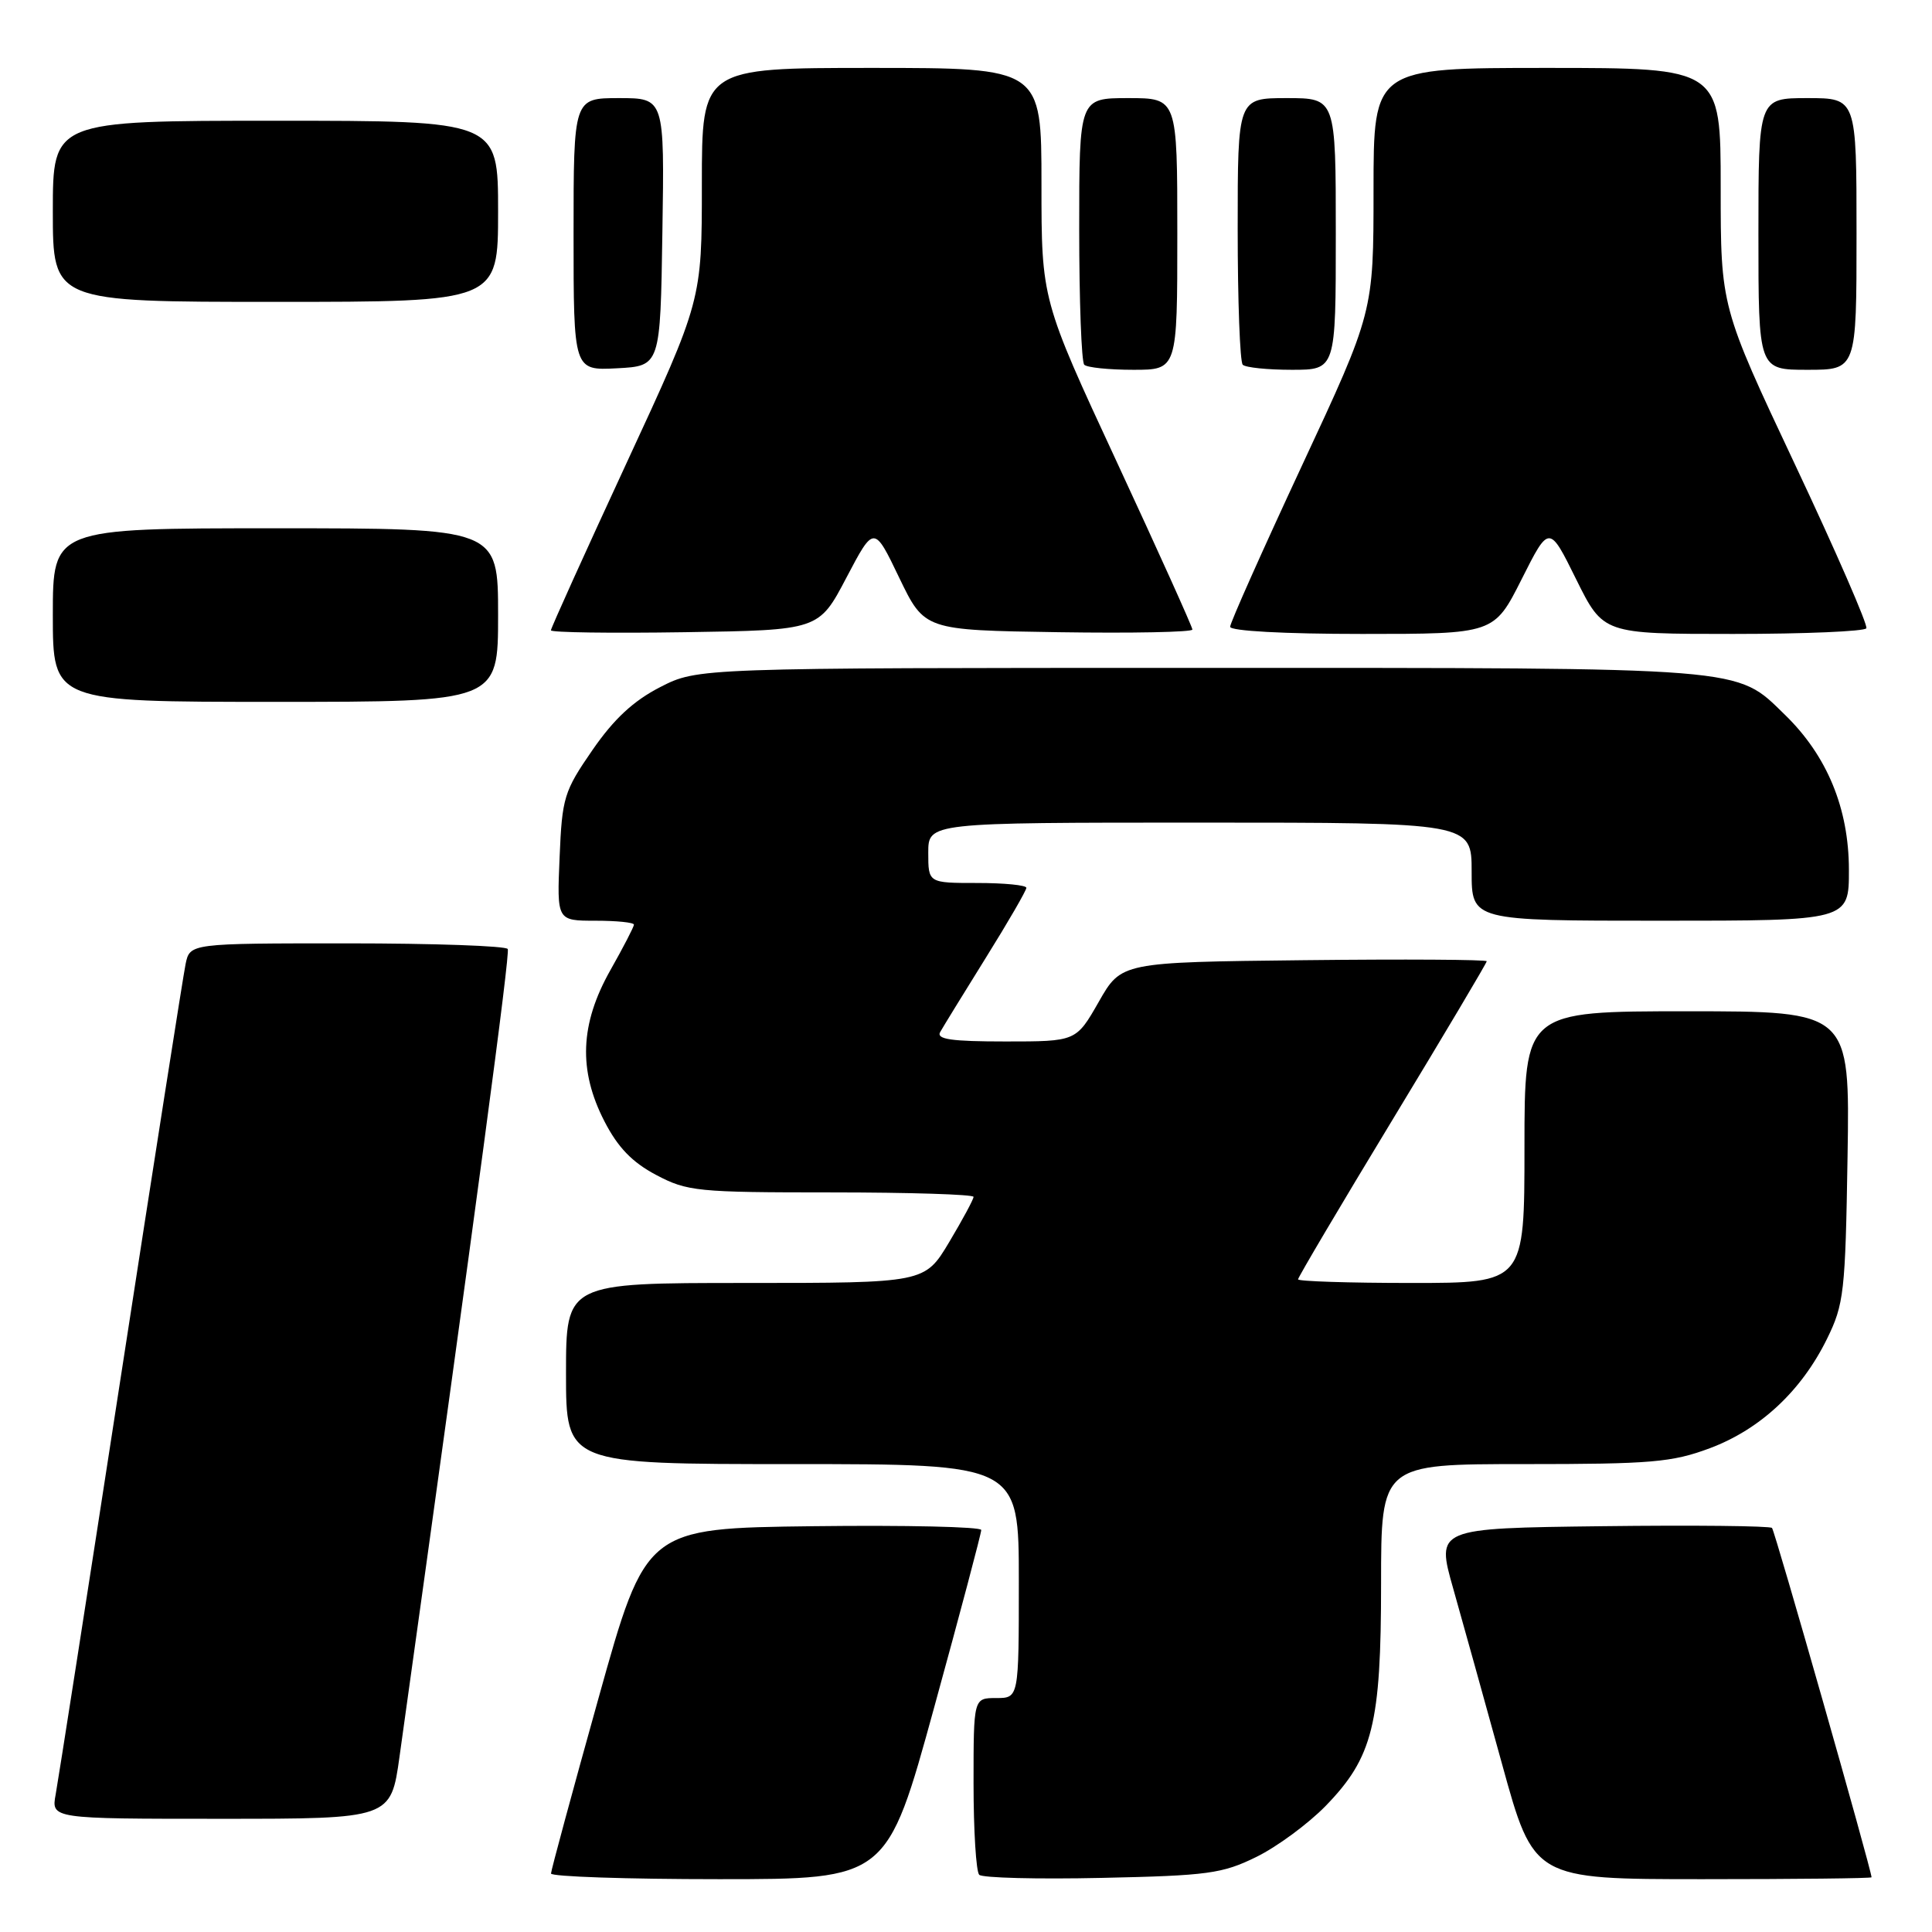 <?xml version="1.0" encoding="UTF-8" standalone="no"?>
<!DOCTYPE svg PUBLIC "-//W3C//DTD SVG 1.1//EN" "http://www.w3.org/Graphics/SVG/1.1/DTD/svg11.dtd" >
<svg xmlns="http://www.w3.org/2000/svg" xmlns:xlink="http://www.w3.org/1999/xlink" version="1.1" viewBox="0 0 256 256">
 <g >
 <path fill="currentColor"
d=" M 123.78 226.25 C 127.22 213.74 130.03 203.15 130.02 202.73 C 130.01 202.31 120.01 202.08 107.79 202.23 C 85.59 202.50 85.59 202.50 79.31 225.00 C 75.85 237.38 73.02 247.84 73.01 248.25 C 73.01 248.66 83.02 249.00 95.27 249.00 C 117.53 249.00 117.53 249.00 123.78 226.25 Z  M 166.48 246.05 C 169.23 244.70 173.34 241.66 175.64 239.31 C 181.91 232.86 183.00 228.47 183.00 209.82 C 183.00 194.00 183.00 194.00 201.96 194.00 C 218.82 194.00 221.55 193.77 226.58 191.89 C 233.24 189.39 238.69 184.31 242.08 177.42 C 244.34 172.82 244.52 171.26 244.81 153.25 C 245.12 134.00 245.12 134.00 223.56 134.00 C 202.00 134.00 202.00 134.00 202.00 152.00 C 202.00 170.00 202.00 170.00 187.00 170.00 C 178.75 170.00 172.00 169.78 172.00 169.52 C 172.00 169.25 177.62 159.75 184.50 148.40 C 191.38 137.05 197.00 127.59 197.00 127.37 C 197.00 127.15 186.11 127.08 172.79 127.23 C 148.58 127.50 148.58 127.50 145.59 132.75 C 142.59 138.00 142.59 138.00 133.24 138.00 C 126.05 138.00 124.04 137.71 124.58 136.75 C 124.97 136.06 127.69 131.63 130.64 126.89 C 133.59 122.16 136.00 117.99 136.00 117.64 C 136.00 117.29 133.07 117.00 129.50 117.00 C 123.00 117.00 123.00 117.00 123.00 113.00 C 123.00 109.00 123.00 109.00 159.00 109.00 C 195.00 109.00 195.00 109.00 195.00 115.50 C 195.00 122.00 195.00 122.00 220.00 122.00 C 245.00 122.00 245.00 122.00 244.99 115.25 C 244.98 107.11 242.10 100.14 236.51 94.71 C 229.94 88.32 232.13 88.50 158.97 88.50 C 92.45 88.50 92.45 88.50 87.47 91.05 C 83.93 92.87 81.35 95.26 78.50 99.39 C 74.73 104.85 74.48 105.68 74.15 113.59 C 73.79 122.00 73.79 122.00 78.90 122.00 C 81.70 122.00 84.00 122.23 84.00 122.52 C 84.00 122.80 82.60 125.51 80.88 128.55 C 76.85 135.69 76.61 141.82 80.09 148.58 C 81.87 152.04 83.76 154.00 86.93 155.68 C 91.07 157.87 92.38 158.00 110.16 158.00 C 120.52 158.00 129.00 158.27 129.00 158.59 C 129.00 158.92 127.54 161.62 125.77 164.59 C 122.53 170.00 122.53 170.00 98.77 170.00 C 75.00 170.00 75.00 170.00 75.00 182.00 C 75.00 194.00 75.00 194.00 105.00 194.00 C 135.00 194.00 135.00 194.00 135.00 209.50 C 135.00 225.00 135.00 225.00 132.00 225.00 C 129.00 225.00 129.00 225.00 129.00 236.33 C 129.00 242.57 129.34 248.00 129.75 248.42 C 130.16 248.83 137.47 249.02 146.00 248.83 C 160.05 248.53 161.97 248.27 166.48 246.05 Z  M 247.99 248.75 C 247.91 247.54 235.18 202.84 234.80 202.46 C 234.52 202.19 224.39 202.08 212.29 202.23 C 190.29 202.50 190.29 202.50 192.56 210.50 C 193.80 214.90 196.72 225.36 199.03 233.75 C 203.23 249.00 203.23 249.00 225.62 249.00 C 237.93 249.00 247.99 248.89 247.99 248.75 Z  M 52.94 232.75 C 63.20 159.26 67.60 126.36 67.28 125.75 C 67.06 125.34 57.49 125.00 46.02 125.00 C 25.16 125.00 25.16 125.00 24.59 127.75 C 24.28 129.26 20.41 153.90 16.00 182.50 C 11.59 211.10 7.71 235.96 7.38 237.75 C 6.78 241.00 6.78 241.00 29.29 241.00 C 51.79 241.00 51.79 241.00 52.94 232.75 Z  M 66.00 81.50 C 66.00 70.00 66.00 70.00 36.50 70.00 C 7.00 70.00 7.00 70.00 7.00 81.50 C 7.00 93.00 7.00 93.00 36.50 93.00 C 66.00 93.00 66.00 93.00 66.00 81.50 Z  M 112.15 76.55 C 115.81 69.59 115.81 69.59 119.15 76.55 C 122.50 83.50 122.50 83.50 140.25 83.77 C 150.01 83.92 158.00 83.76 158.00 83.42 C 158.00 83.08 153.50 73.10 148.00 61.25 C 138.00 39.71 138.00 39.71 138.00 24.36 C 138.00 9.00 138.00 9.00 115.50 9.00 C 93.00 9.00 93.00 9.00 93.00 24.41 C 93.00 39.81 93.00 39.81 83.00 61.40 C 77.50 73.28 73.00 83.23 73.00 83.52 C 73.00 83.81 80.99 83.92 90.75 83.77 C 108.50 83.50 108.50 83.50 112.15 76.55 Z  M 201.62 76.76 C 205.27 69.51 205.27 69.51 208.85 76.76 C 212.44 84.00 212.44 84.00 229.66 84.00 C 239.13 84.00 247.07 83.66 247.30 83.25 C 247.53 82.84 243.28 73.08 237.86 61.58 C 228.00 40.65 228.00 40.65 228.00 24.83 C 228.00 9.00 228.00 9.00 205.00 9.00 C 182.00 9.00 182.00 9.00 182.00 25.18 C 182.00 41.35 182.00 41.35 172.50 61.73 C 167.28 72.94 163.00 82.53 163.00 83.05 C 163.00 83.61 170.17 84.00 180.49 84.00 C 197.97 84.00 197.97 84.00 201.62 76.76 Z  M 87.77 30.75 C 88.05 13.00 88.05 13.00 82.02 13.00 C 76.00 13.00 76.00 13.00 76.00 31.05 C 76.00 49.10 76.00 49.10 81.75 48.80 C 87.50 48.50 87.50 48.50 87.77 30.75 Z  M 156.00 31.00 C 156.00 13.00 156.00 13.00 149.50 13.00 C 143.00 13.00 143.00 13.00 143.00 30.33 C 143.00 39.87 143.30 47.97 143.67 48.33 C 144.03 48.70 146.96 49.00 150.17 49.00 C 156.00 49.00 156.00 49.00 156.00 31.00 Z  M 177.00 31.00 C 177.00 13.00 177.00 13.00 170.50 13.00 C 164.00 13.00 164.00 13.00 164.00 30.33 C 164.00 39.87 164.30 47.97 164.67 48.33 C 165.03 48.70 167.96 49.00 171.17 49.00 C 177.00 49.00 177.00 49.00 177.00 31.00 Z  M 246.00 31.00 C 246.00 13.00 246.00 13.00 239.50 13.00 C 233.00 13.00 233.00 13.00 233.00 31.00 C 233.00 49.00 233.00 49.00 239.50 49.00 C 246.00 49.00 246.00 49.00 246.00 31.00 Z  M 66.00 28.00 C 66.00 16.00 66.00 16.00 36.50 16.00 C 7.00 16.00 7.00 16.00 7.00 28.00 C 7.00 40.00 7.00 40.00 36.50 40.00 C 66.00 40.00 66.00 40.00 66.00 28.00 Z "/>
</g>
</svg>